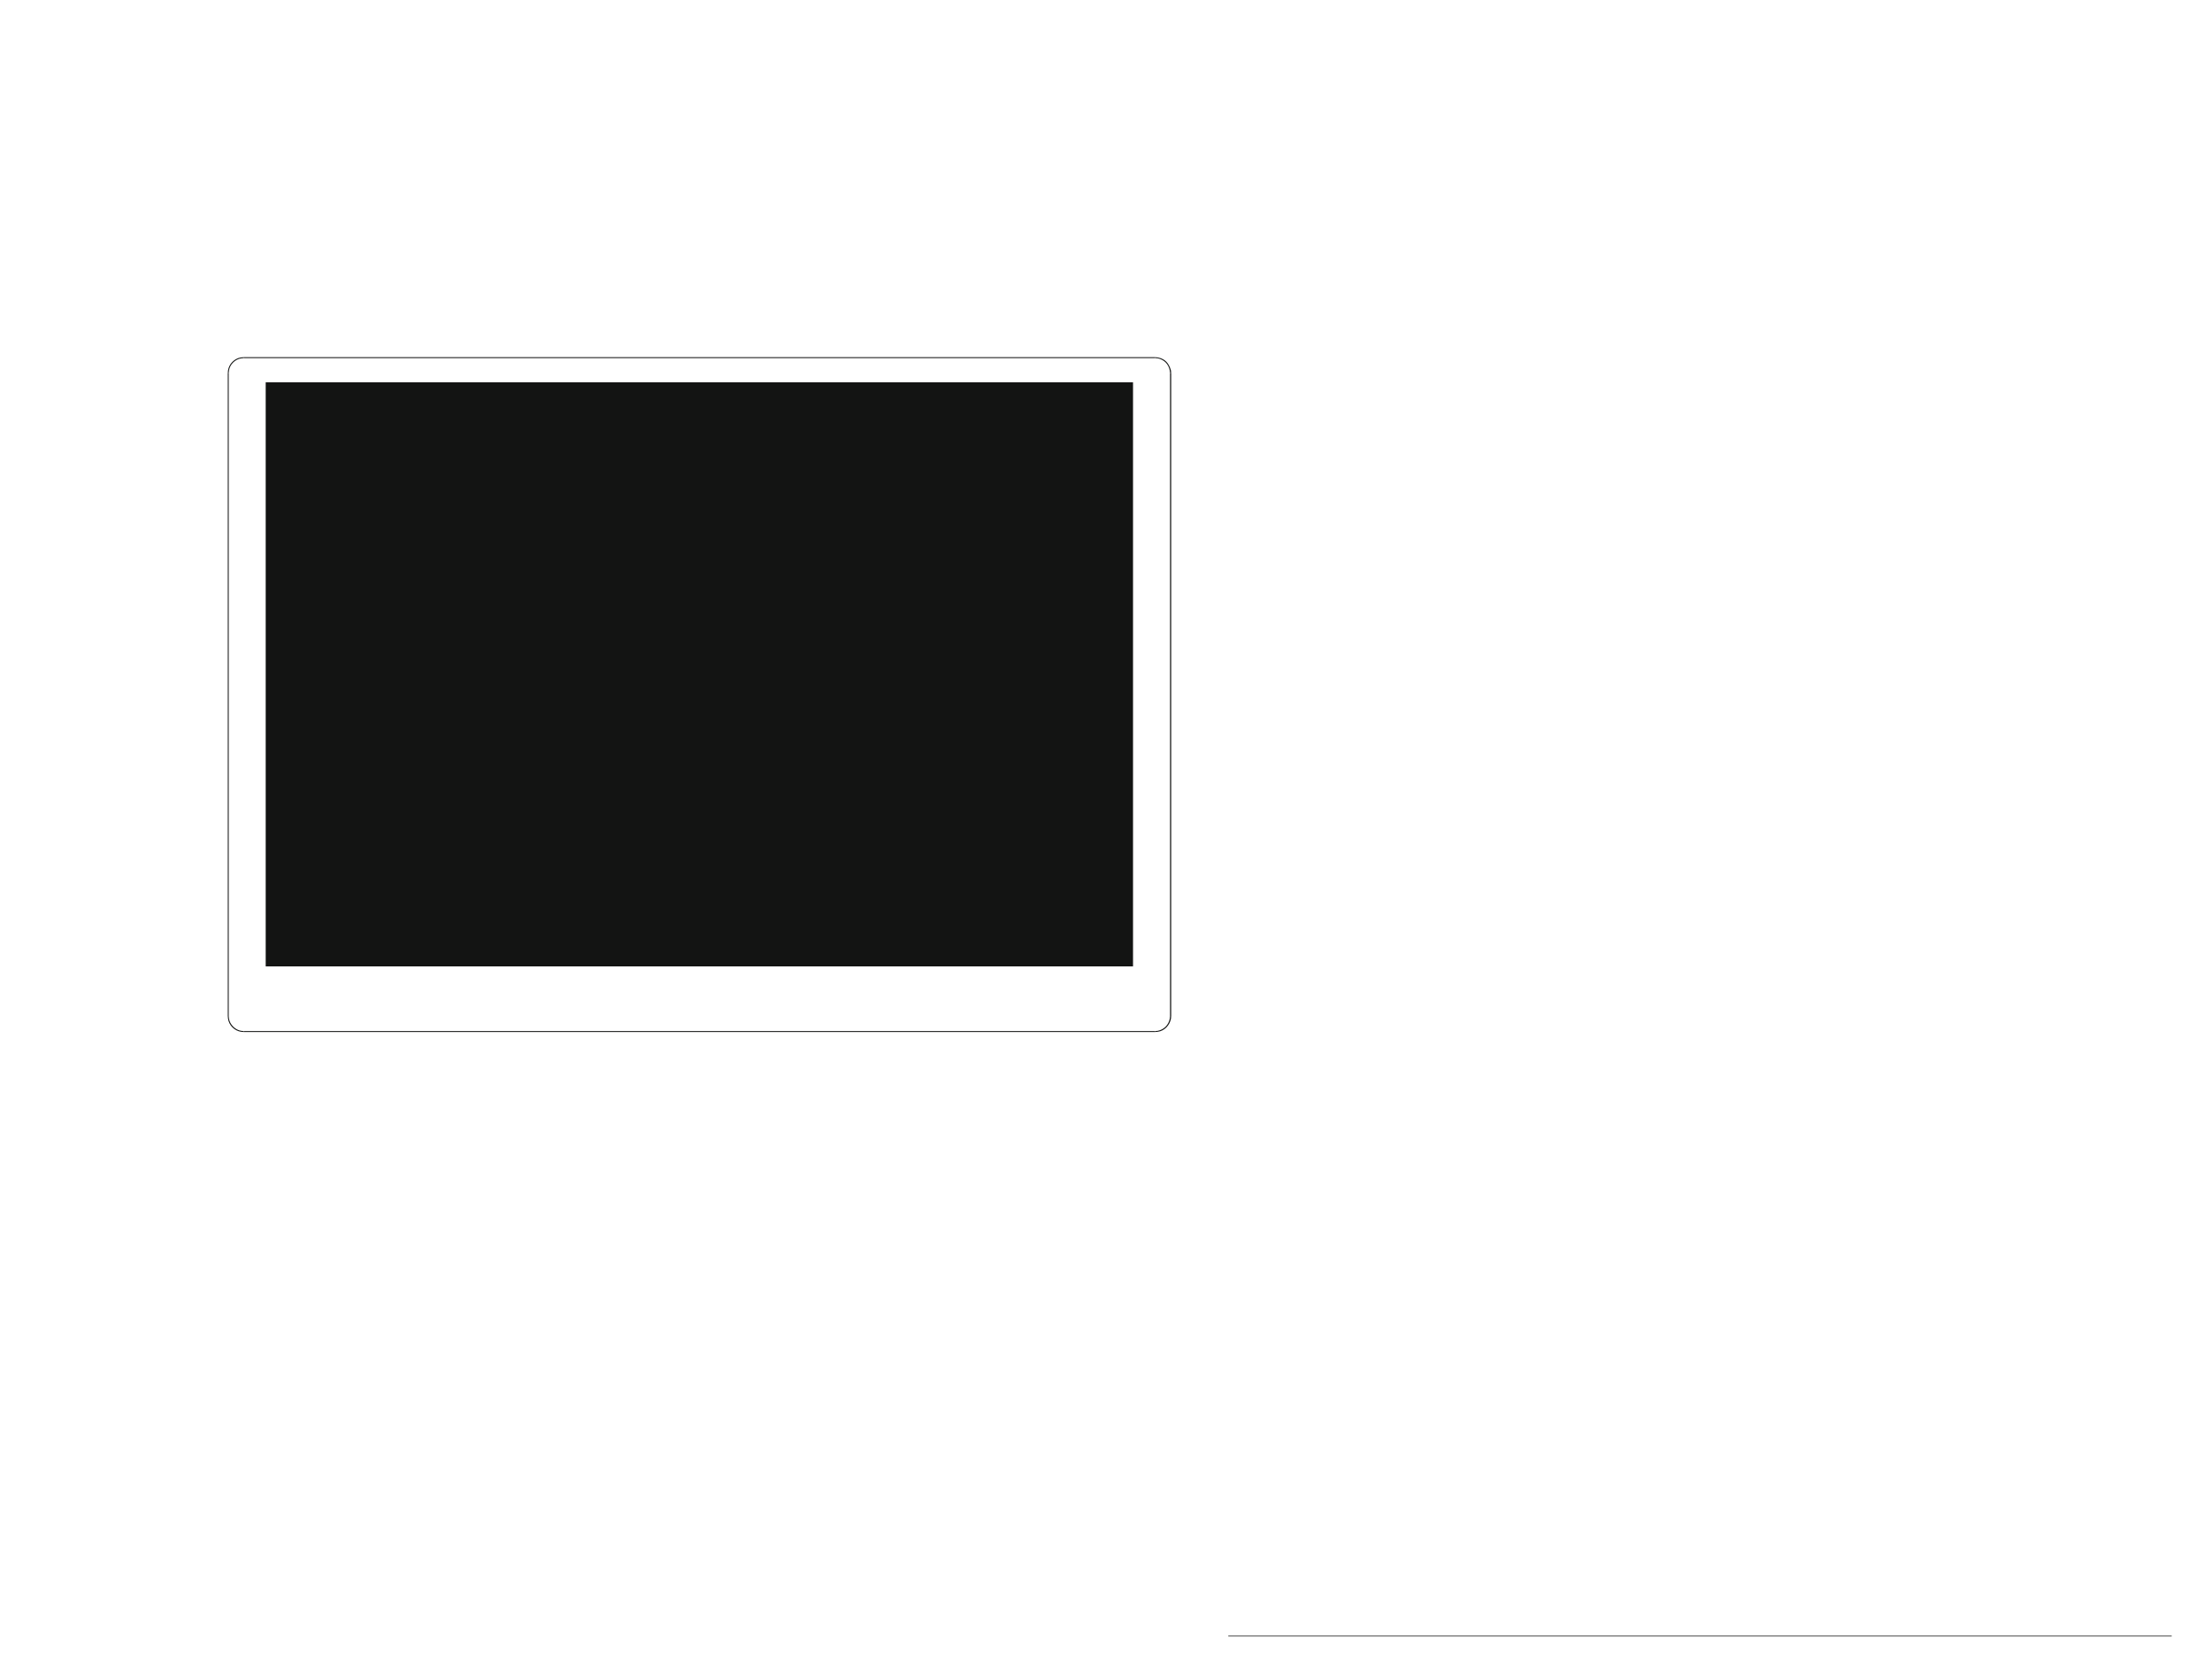 <?xml version="1.0" encoding="UTF-8"?>
<svg height="415.98" width="548.87" xmlns="http://www.w3.org/2000/svg">
 <g>
  <path style="fill:rgb(19,20,19);stroke:none;stroke-width:1.0;" d="M60.490 88.610 L286.580 88.610 L286.580 88.840 L60.490 88.840 "/>
  <path style="fill:rgb(19,20,19);stroke:none;stroke-width:0.25;" d="M286.580 88.610 L287.260 88.670 C289.120 89.010 290.060 90.140 290.550 91.900 L290.610 92.580 L290.330 92.580 L290.270 91.960 C289.960 90.340 288.890 89.230 287.260 88.890 L286.580 88.840 "/>
  <path style="fill:rgb(19,20,19);stroke:none;stroke-width:0.25;" d="M290.610 92.580 L290.610 252.060 L290.330 252.060 L290.330 92.580 "/>
  <path style="fill:rgb(19,20,19);stroke:none;stroke-width:0.25;" d="M290.610 252.060 L290.550 252.740 C290.250 254.340 288.930 255.780 287.260 255.970 L286.580 256.030 L286.580 255.800 L287.260 255.740 C288.830 255.430 289.980 254.260 290.270 252.680 L290.330 252.060 "/>
  <path style="fill:rgb(19,20,19);stroke:none;stroke-width:0.25;" d="M286.580 256.030 L60.490 256.030 L60.490 255.800 L286.580 255.800 "/>
  <path style="fill:rgb(19,20,19);stroke:none;stroke-width:0.25;" d="M60.490 256.030 L59.810 255.970 C58.180 255.730 56.820 254.370 56.580 252.740 L56.520 252.060 L56.750 252.060 L56.810 252.680 C57.030 254.190 58.390 255.530 59.870 255.740 L60.490 255.800 "/>
  <path style="fill:rgb(19,20,19);stroke:none;stroke-width:0.25;" d="M56.520 252.060 L56.520 92.580 L56.750 92.580 L56.750 252.060 "/>
  <path style="fill:rgb(19,20,19);stroke:none;stroke-width:0.25;" d="M56.520 92.580 L56.580 91.900 C56.820 90.270 58.180 88.910 59.810 88.670 L60.490 88.610 L60.490 88.840 L59.870 88.900 C58.330 89.120 57.030 90.420 56.810 91.960 L56.750 92.580 "/>
  <path style="fill:rgb(19,20,19);stroke:none;stroke-width:0.25;" d="M65.930 94.850 L281.140 94.850 L281.140 239.750 L65.930 239.750 M304.780 405.810 L538.870 405.810 L538.870 405.980 L304.780 405.980 "/>
 </g>
</svg>
